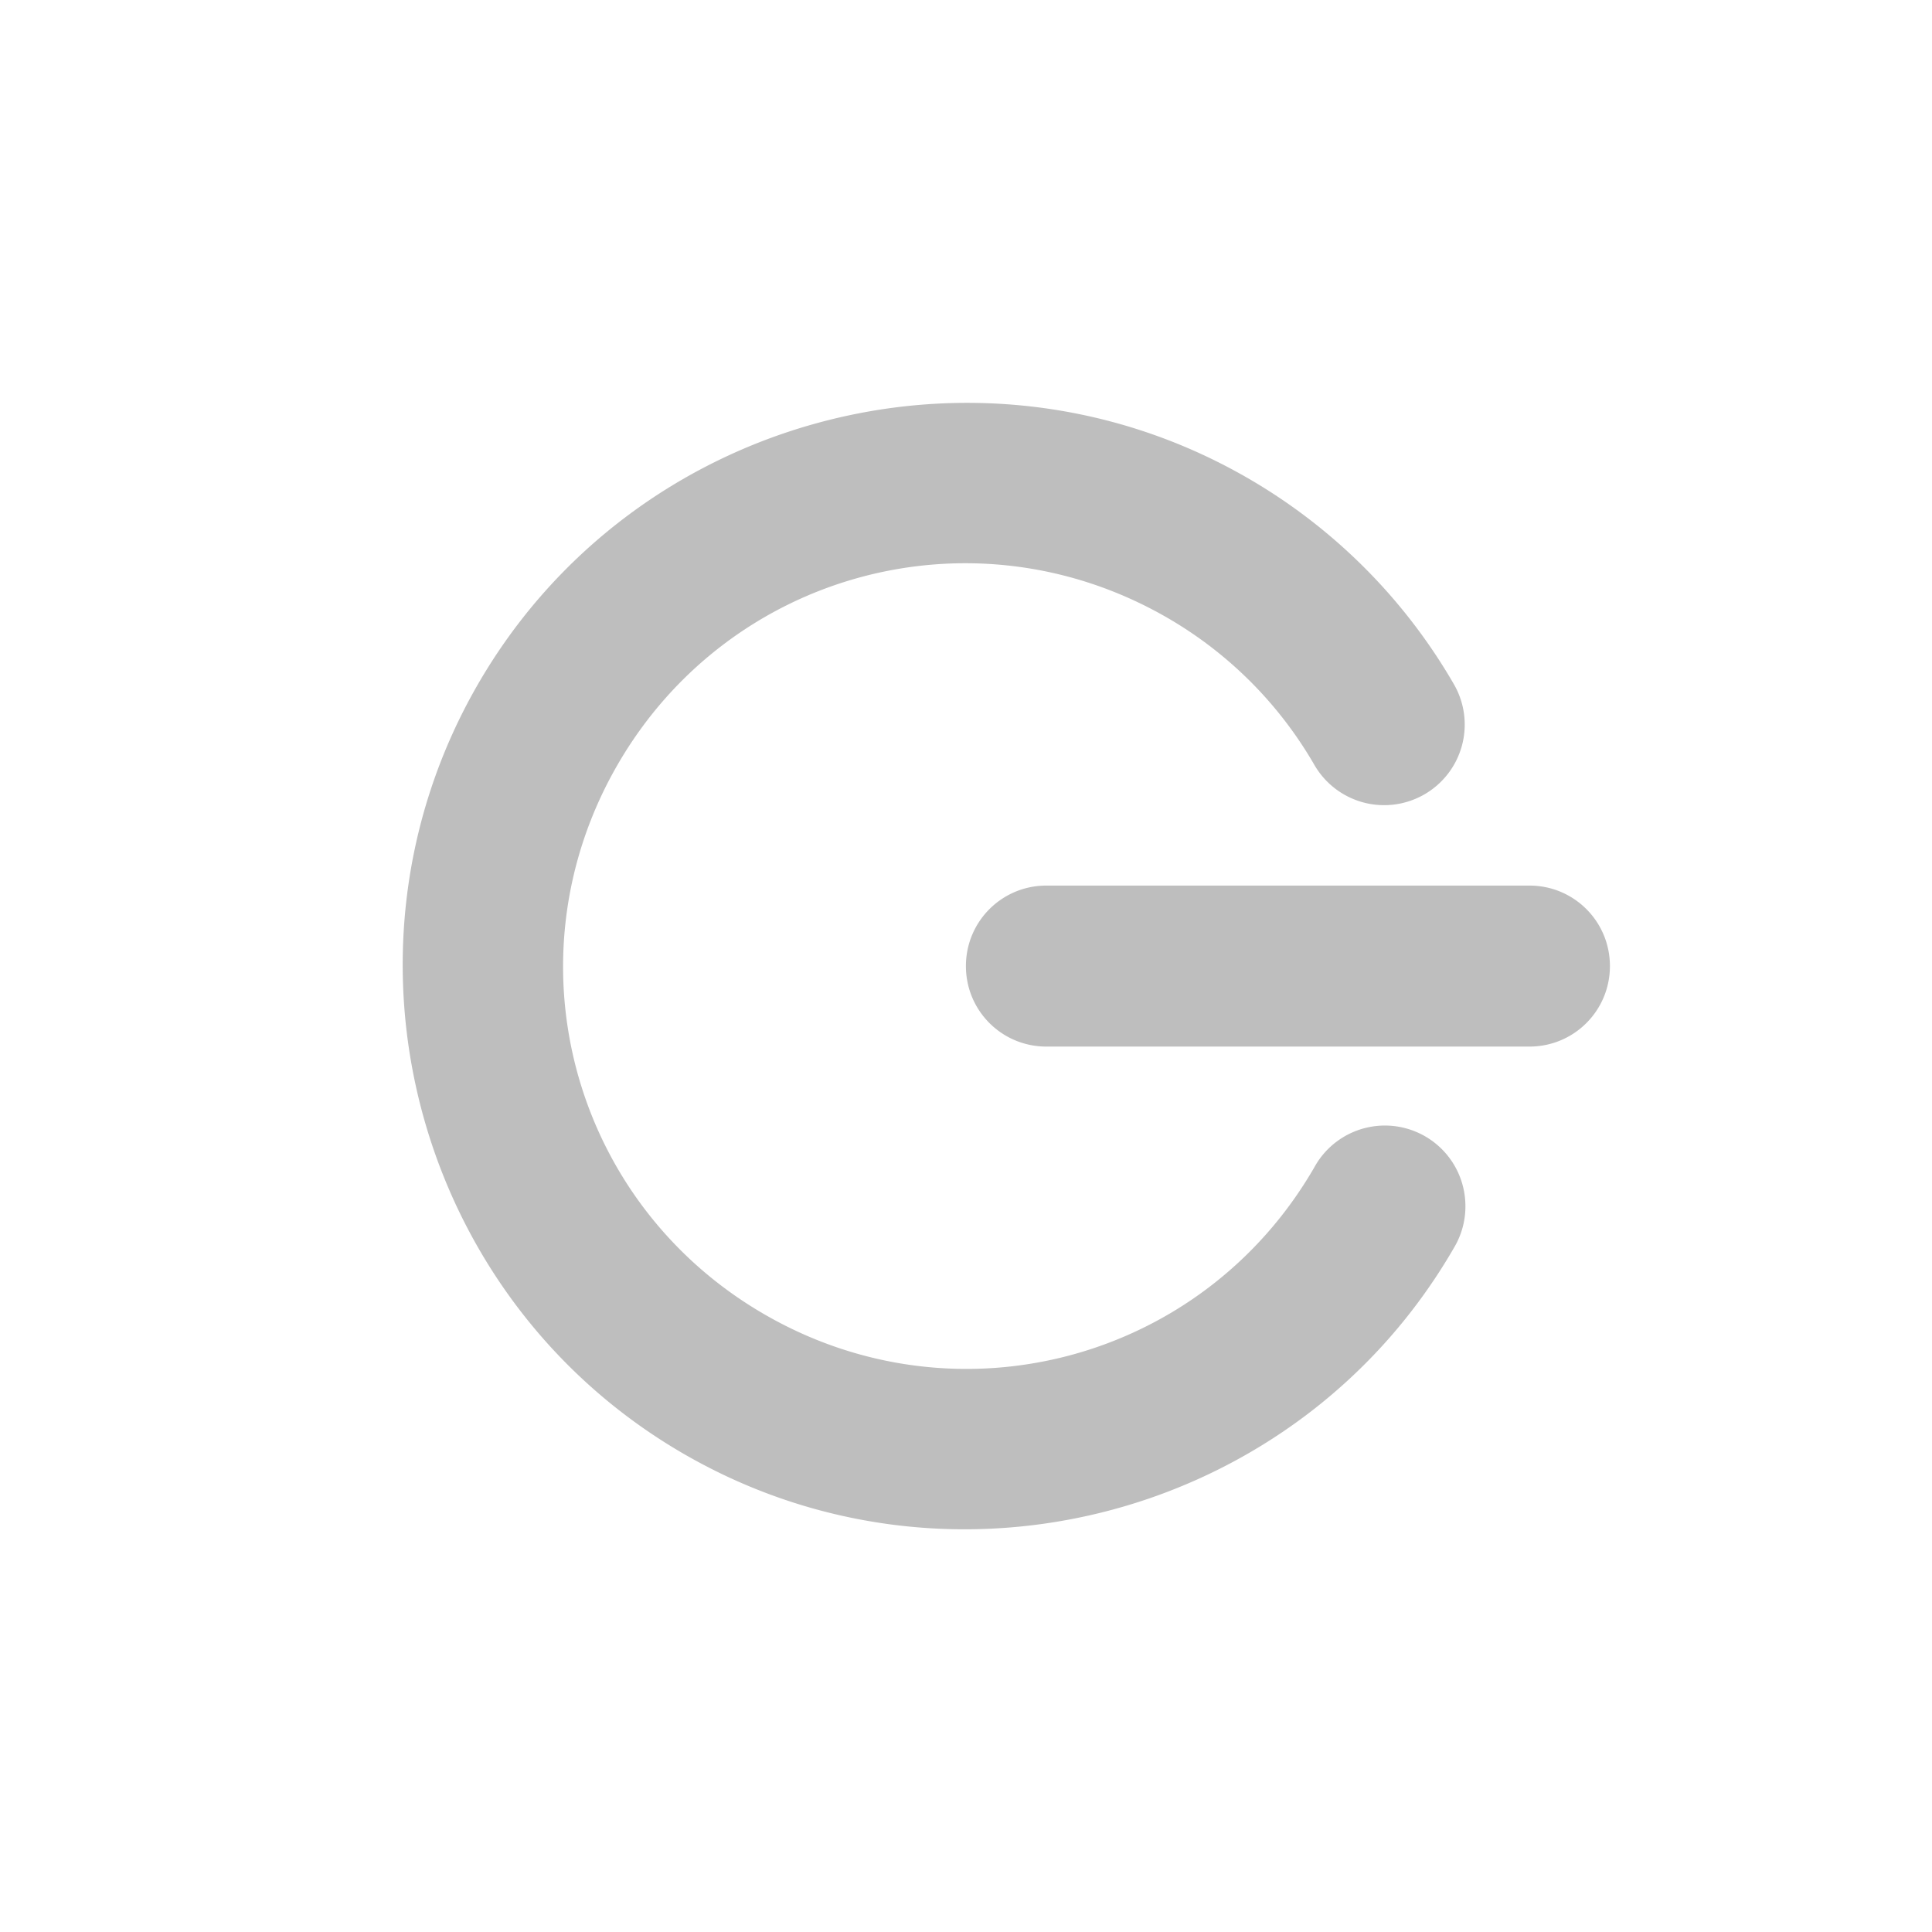 
<svg width="96" height="96" version="1.1" xmlns="http://www.w3.org/2000/svg">
	<path fill="#bebebe" d="m79.996 48.004c0-2.216-1.784-4-4-4h-24c-2.216 0-4 1.784-4 4s1.784 4 4 4h24c2.216 0 4-1.784 4-4zm-7.188 11.688a4 4 0 0 0 -7.5 -1.688c-5.546 9.607-17.706 12.859-27.312 7.312-9.607-5.546-12.859-17.706-7.312-27.312 5.546-9.607 17.706-12.859 27.312-7.312 3.041 1.756 5.557 4.272 7.312 7.312a4.004 4.004 0 0 0 6.938 -4c-2.457-4.256-5.994-7.793-10.25-10.25-13.351-7.708-30.542-3.101-38.25 10.25-7.708 13.351-3.101 30.542 10.25 38.25 13.351 7.708 30.542 3.101 38.25-10.25a4 4 0 0 0 0.562 -2.312z"/>
</svg>
